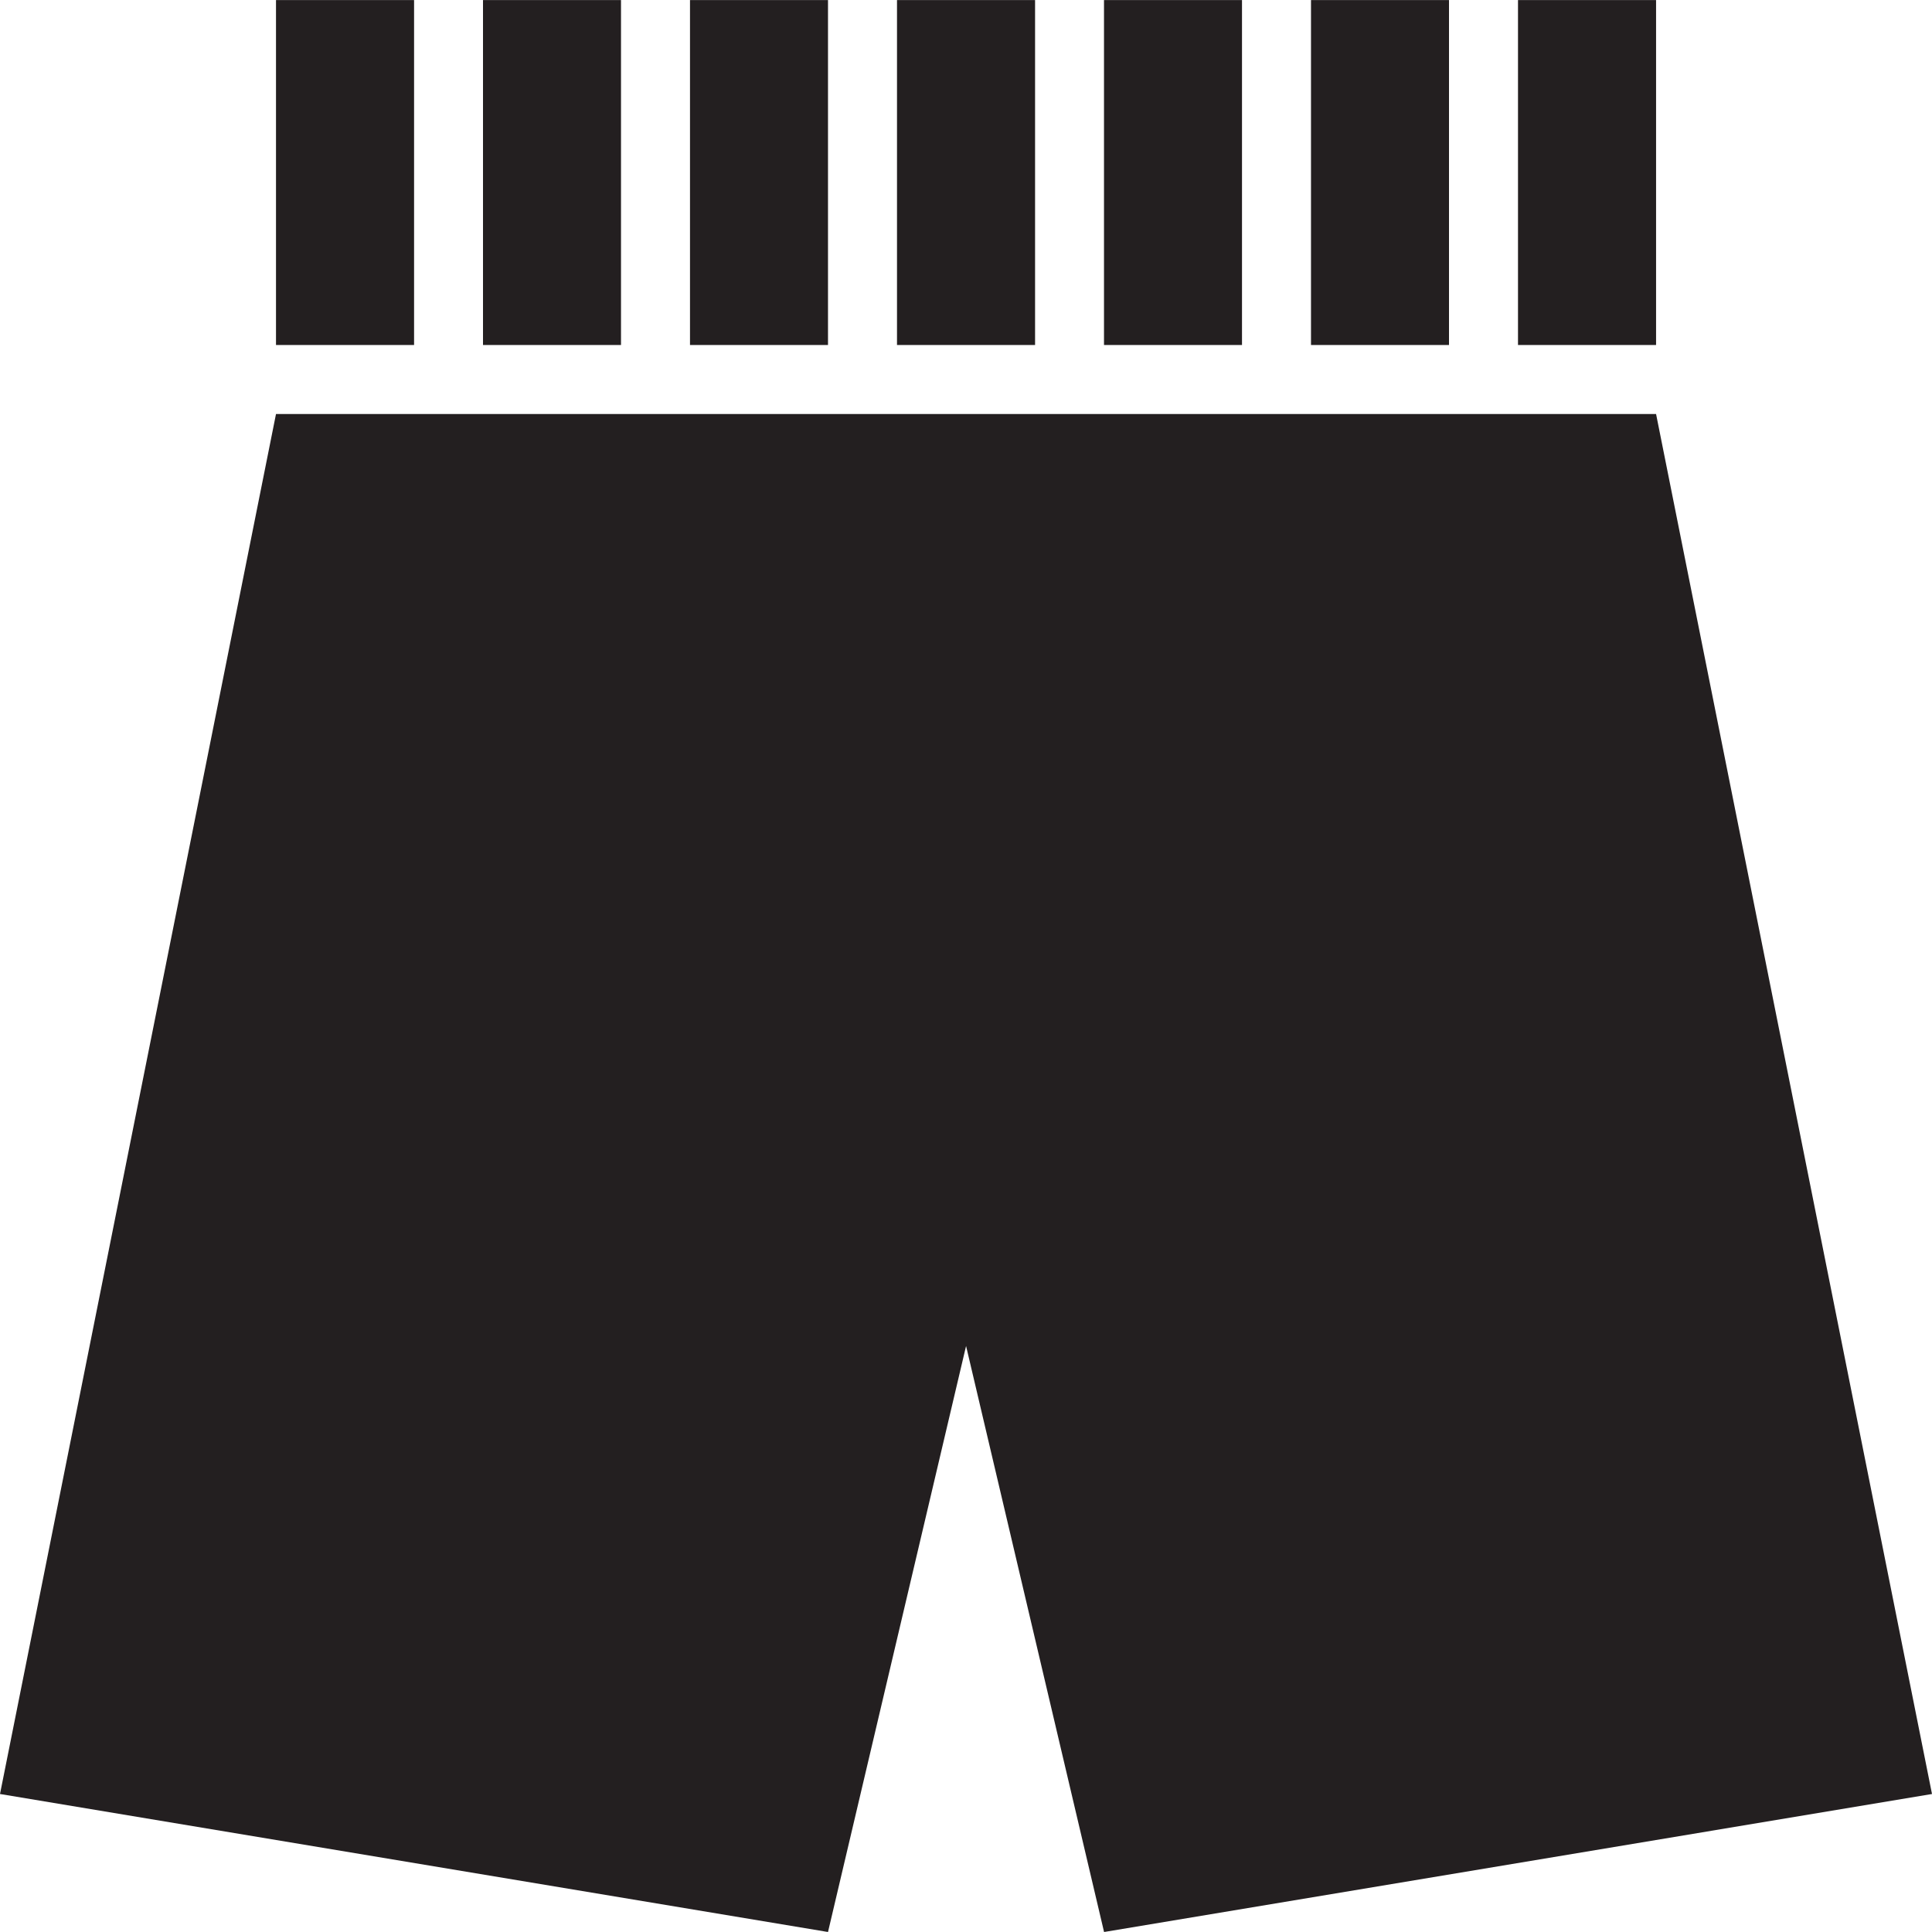 <?xml version="1.0" encoding="utf-8"?>
<svg version="1.1" id="Layer_1" xmlns="http://www.w3.org/2000/svg" xmlns:xlink="http://www.w3.org/1999/xlink" x="0px" y="0px" viewBox="0 0 28 28"
	 enable-background="new 0 0 28 28" xml:space="preserve">

	<g>
		<polygon fill="#231F20" points="4,6 0,26 12,28 14.001,19.507 16.001,28 28,26 24.001,6 		"/>
		<rect x="22" y="0.001" fill="#231F20" width="2.001" height="4.999"/>
		<rect x="10" y="0.001" fill="#231F20" width="2" height="4.999"/>
		<rect x="4" y="0.001" fill="#231F20" width="2.001" height="4.999"/>
		<rect x="7" y="0.001" fill="#231F20" width="2" height="4.999"/>
		<rect x="19" y="0.001" fill="#231F20" width="2" height="4.999"/>
		<rect x="16" y="0.001" fill="#231F20" width="2" height="4.999"/>
		<rect x="13" y="0.001" fill="#231F20" width="2.001" height="4.999"/>
	</g>

</svg>
